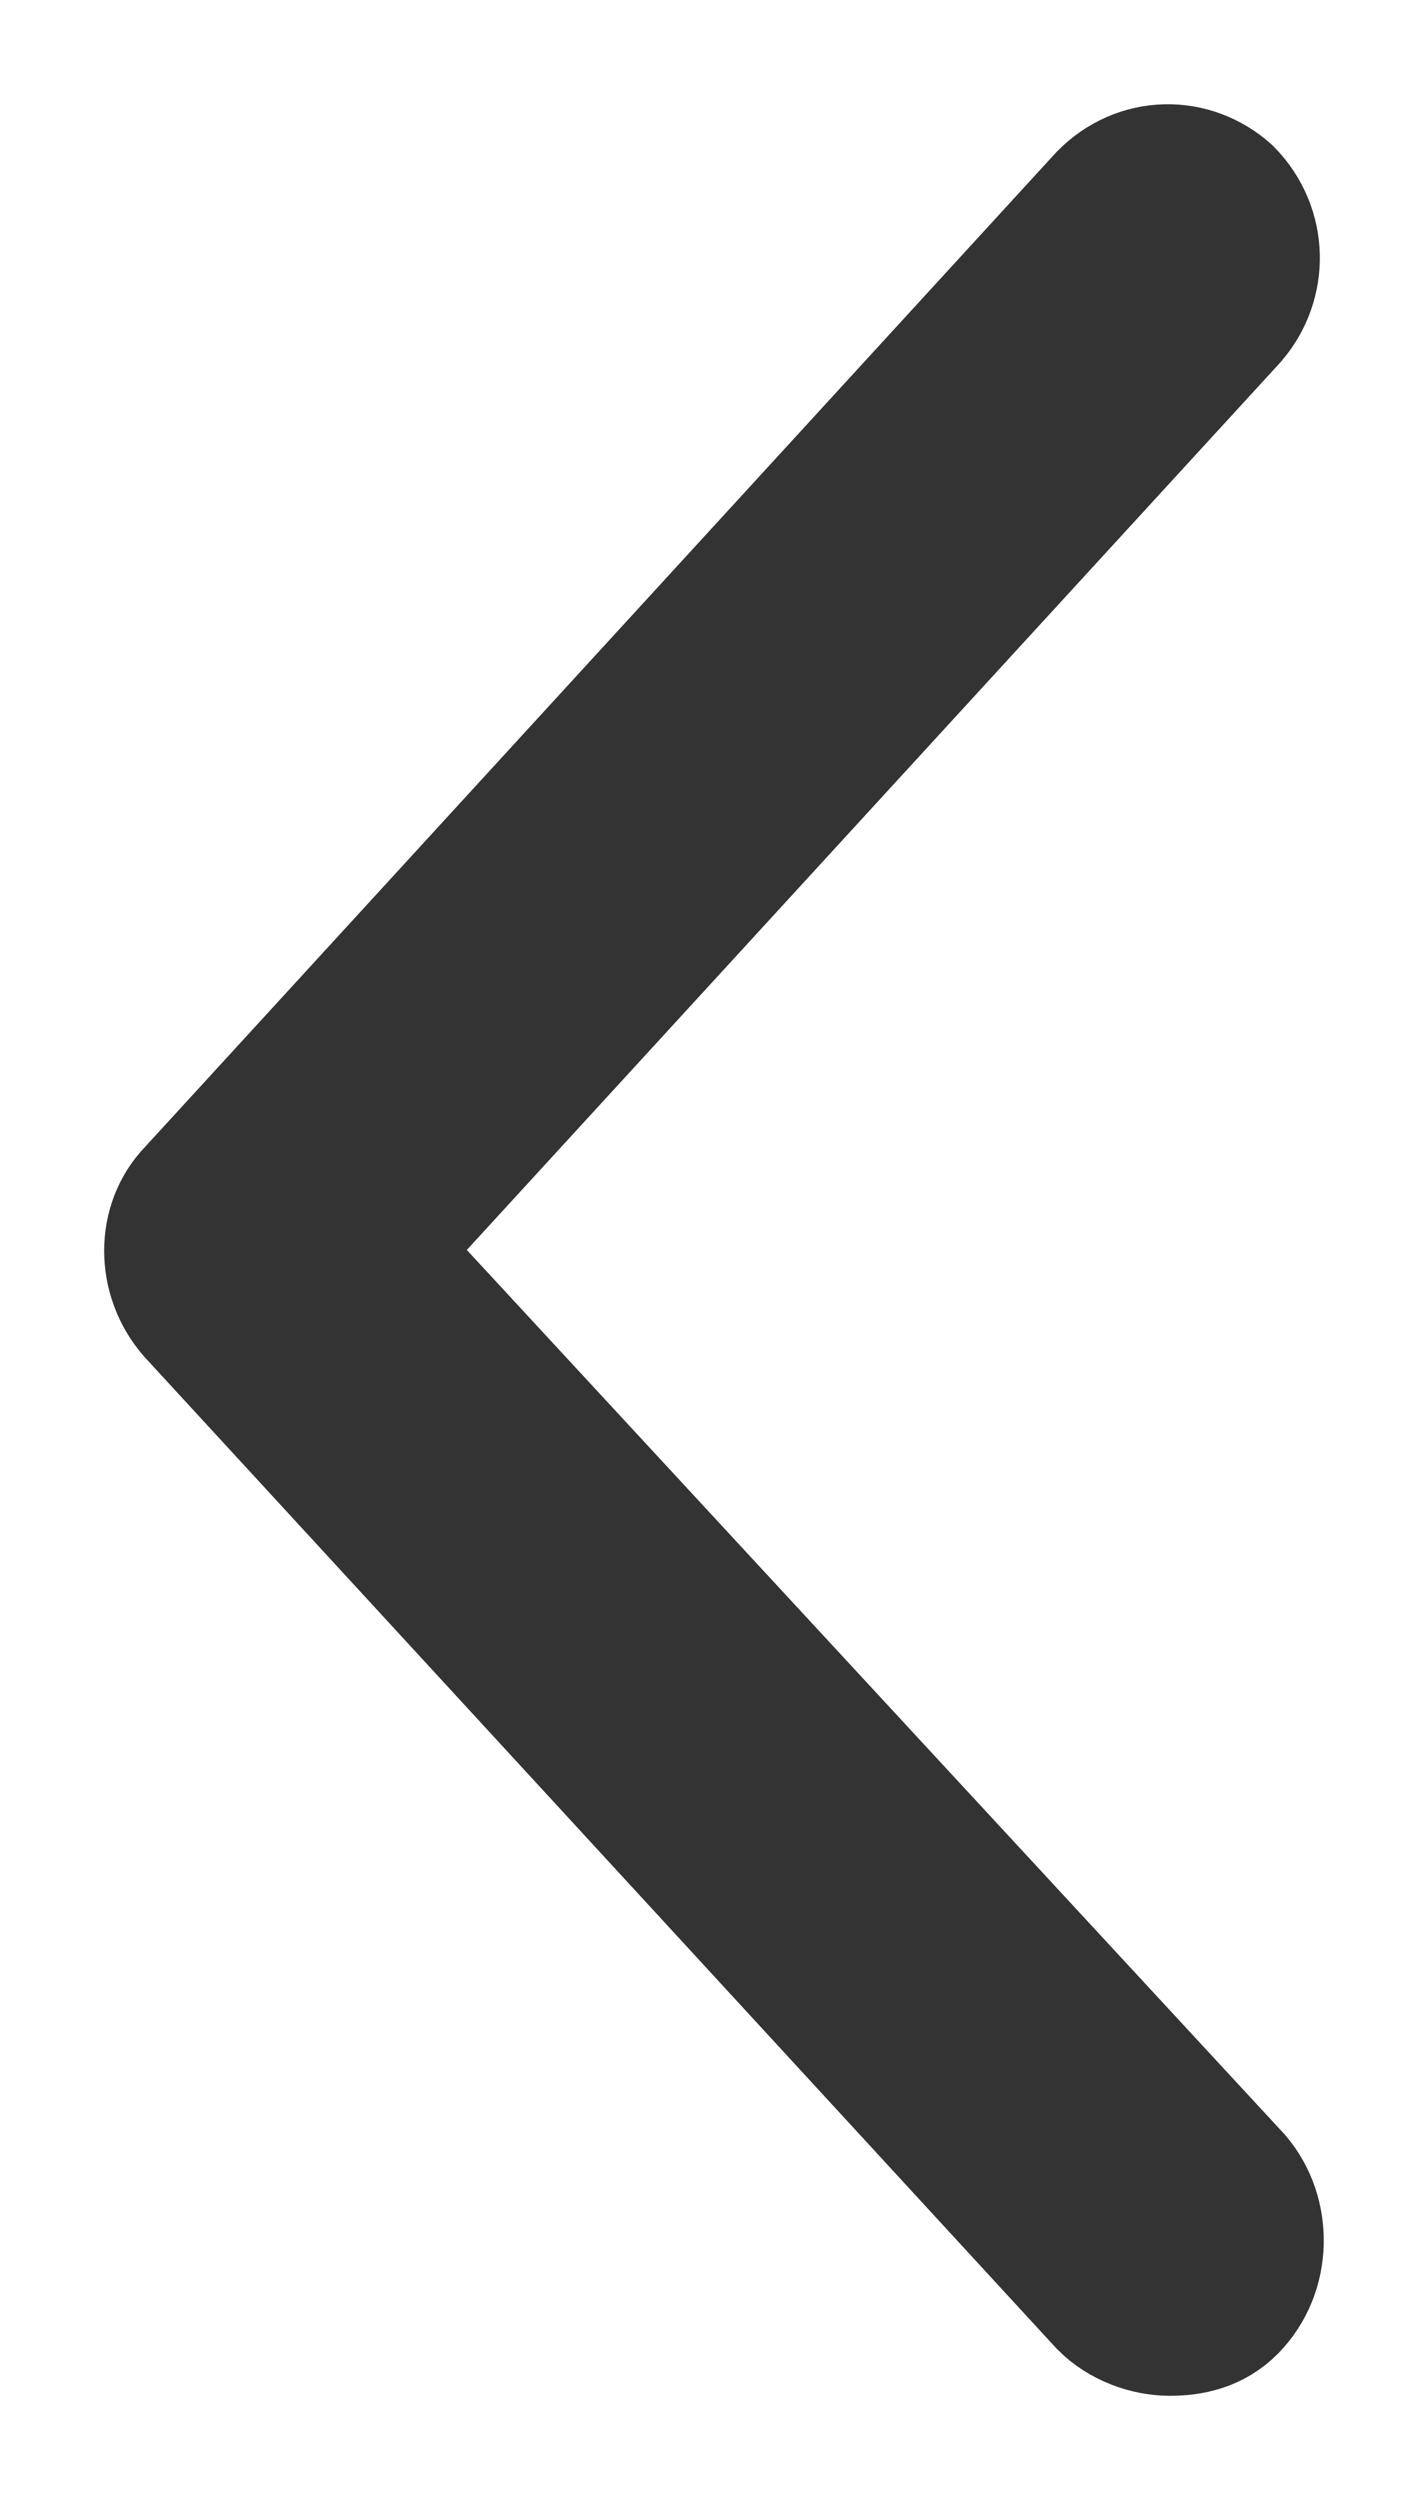 <?xml version="1.0" encoding="UTF-8"?>
<svg width="8px" height="14px" viewBox="0 0 8 14" version="1.1" xmlns="http://www.w3.org/2000/svg" xmlns:xlink="http://www.w3.org/1999/xlink">
    <!-- Generator: Sketch 46.2 (44496) - http://www.bohemiancoding.com/sketch -->
    <title>Shape@3x</title>
    <desc>Created with Sketch.</desc>
    <defs></defs>
    <g id="HOME-SCRREN-V3" stroke="none" stroke-width="1" fill="none" fill-rule="evenodd">
        <g id="HOME-SCREEN-3.3" transform="translate(-1293, -2647)" stroke="#333333" fill-rule="nonzero" stroke-width="0.833" fill="#333333">
            <g id="HEADER" transform="translate(100, 2619)">
                <g id="SEE-MORE" transform="translate(1115, 29)">
                    <path d="M79.136,11.887 C79.225,11.977 79.336,12 79.447,12 C79.558,12 79.691,11.955 79.78,11.864 L84.883,6.318 C85.039,6.137 85.039,5.866 84.883,5.707 L79.78,0.139 C79.602,-0.042 79.336,-0.042 79.158,0.116 C78.981,0.297 78.981,0.569 79.136,0.75 L83.951,6.001 L79.114,11.23 C78.959,11.411 78.959,11.706 79.136,11.887 Z" id="Shape" transform="translate(82, 6) scale(-1, 1) translate(-82, -6) "></path>
                </g>
            </g>
        </g>
    </g>
</svg>